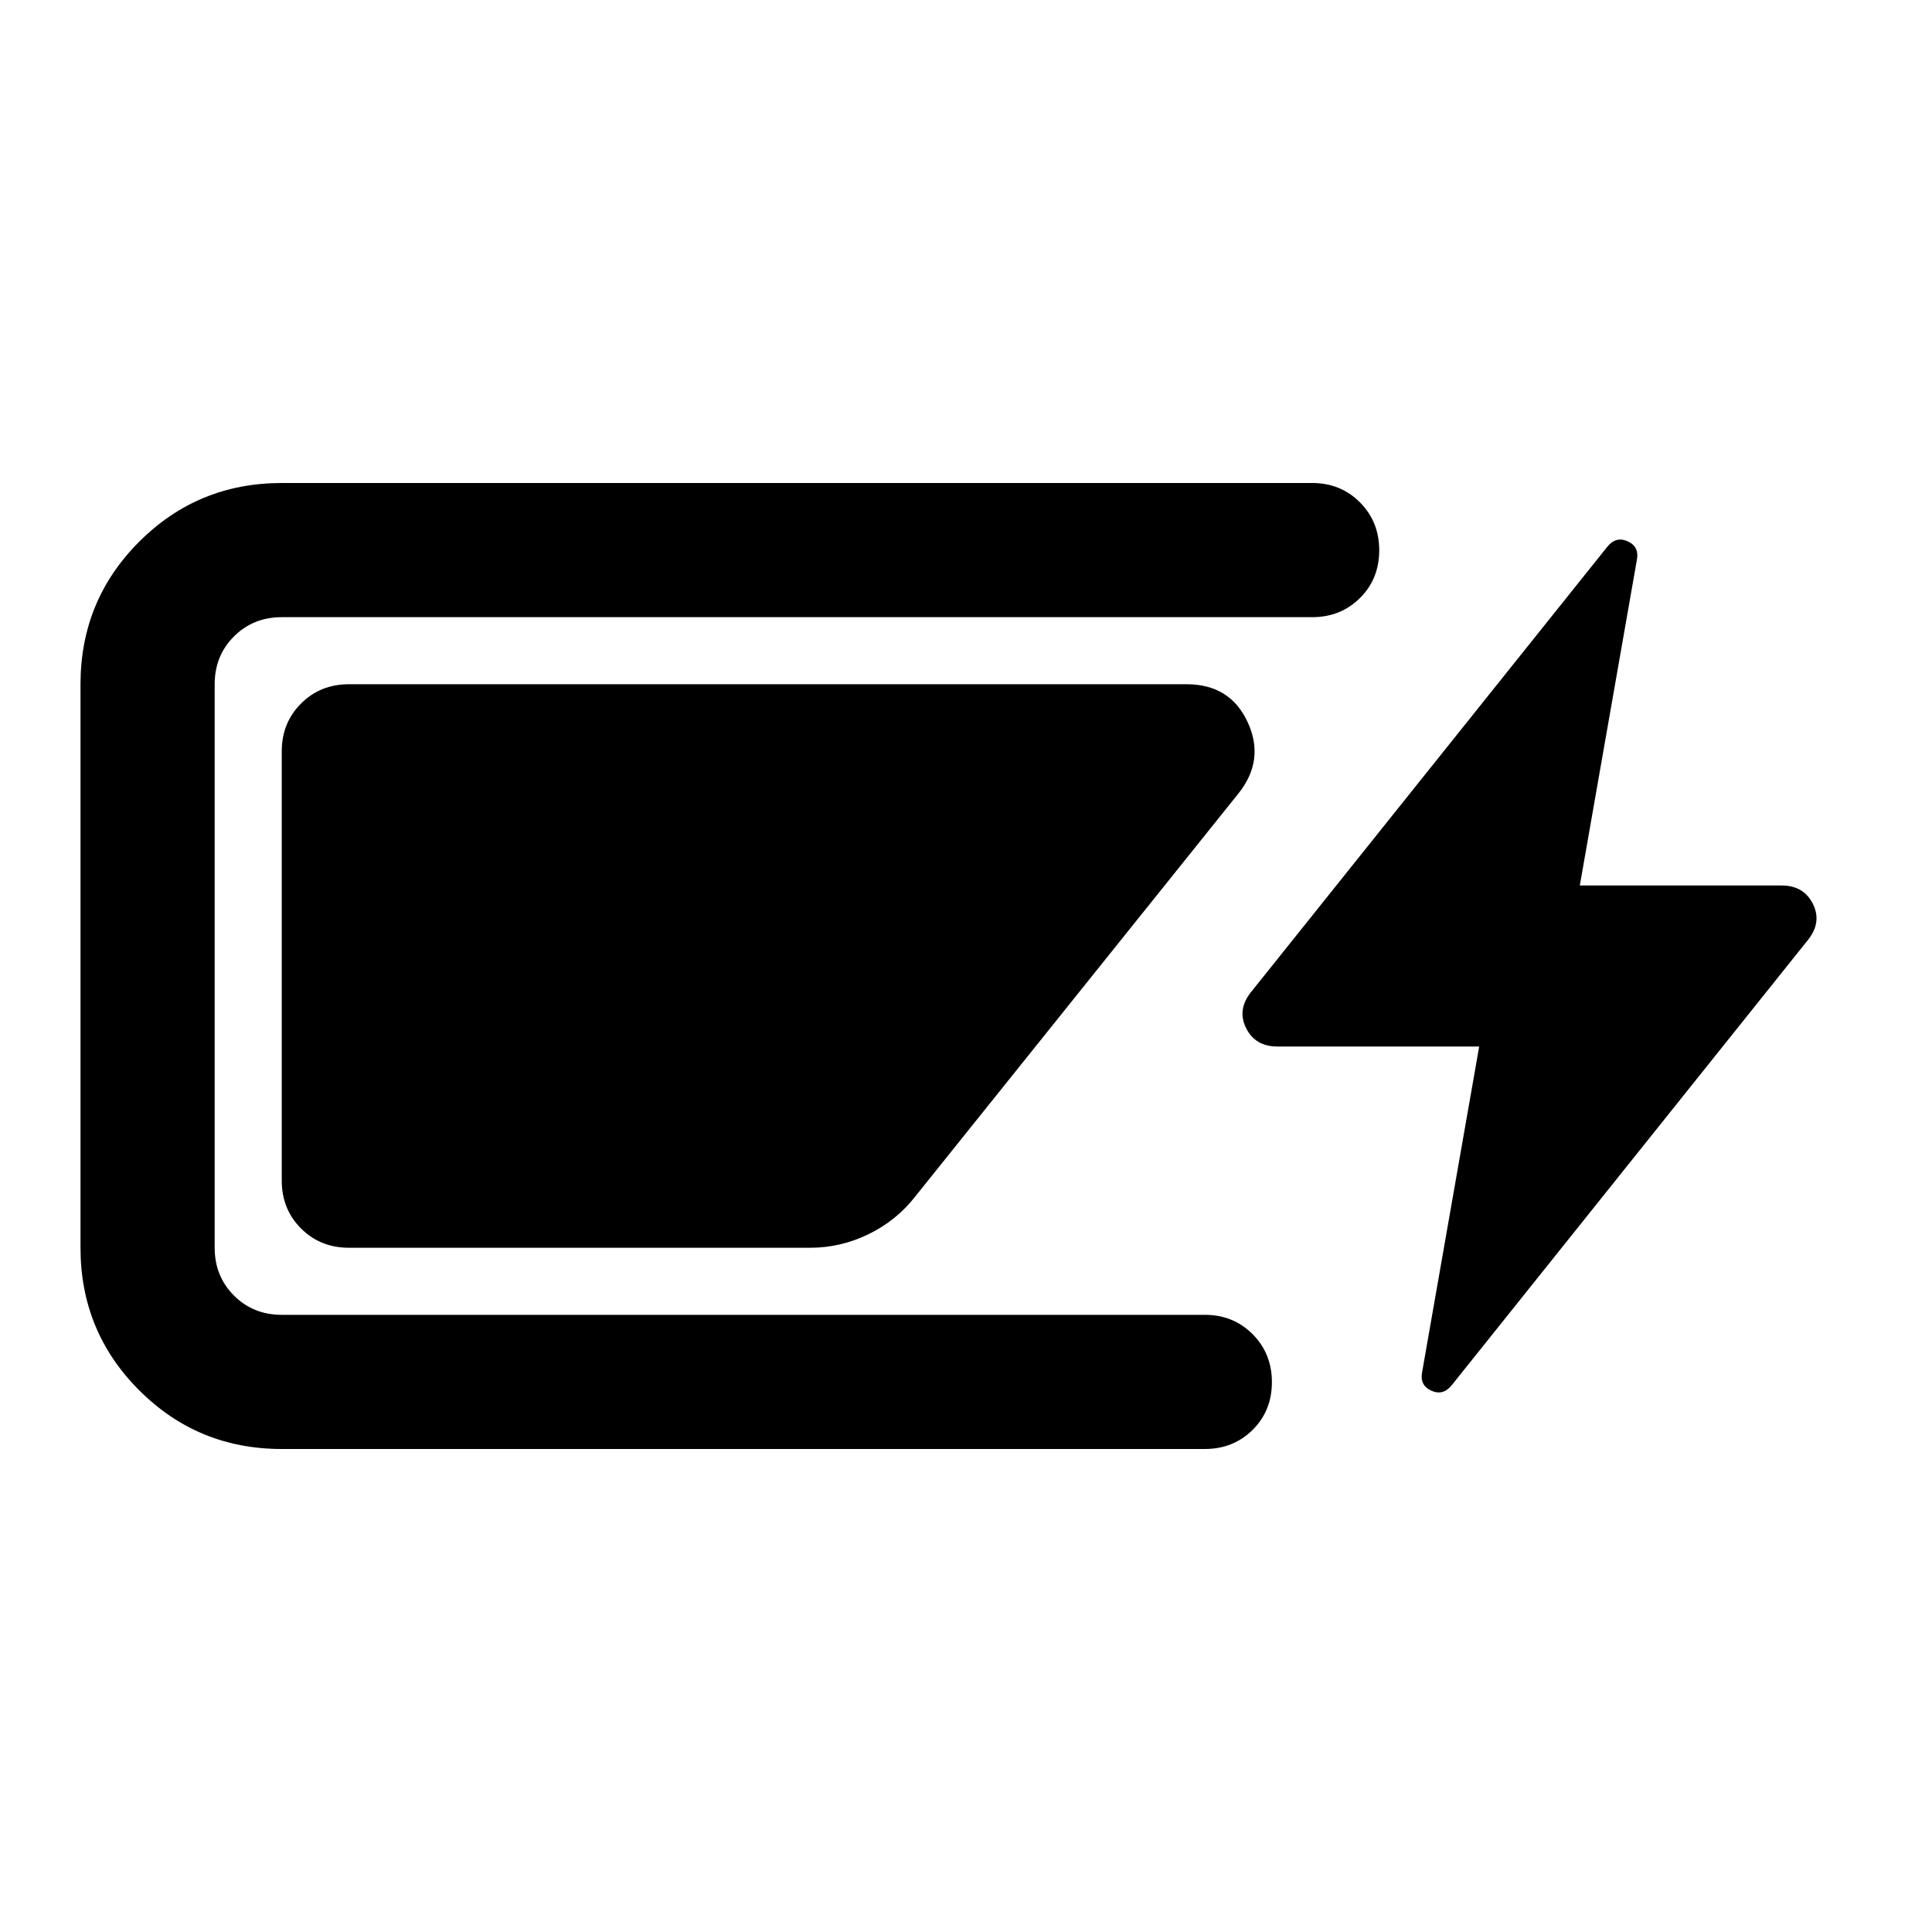 <svg xmlns="http://www.w3.org/2000/svg" height="40" viewBox="0 -960 960 960" width="40"><path d="M140-240q-41.67 0-70.83-29.17Q40-298.33 40-340v-280q0-41.67 29.17-70.83Q98.33-720 140-720h512q14.17 0 23.75 9.62 9.58 9.61 9.58 23.83 0 14.22-9.58 23.72-9.58 9.5-23.75 9.5H140q-14.17 0-23.75 9.58T106.67-620v280q0 14.17 9.58 23.75t23.75 9.58h458.67q14.16 0 23.75 9.62 9.58 9.62 9.58 23.83 0 14.22-9.58 23.72-9.59 9.5-23.75 9.5H140Zm0-133.33v-213.34q0-14.16 9.58-23.75 9.59-9.58 23.75-9.58h416.34q21.57 0 30.29 18.83 8.71 18.84-4.63 35.5L454.67-365.33q-9.23 11.82-23.07 18.58-13.84 6.75-28.93 6.75H173.33q-14.16 0-23.75-9.58-9.58-9.59-9.58-23.75Zm581.33 101.66q-4.33 5.34-10.16 2.67-5.84-2.67-4.5-9.33L735-440H634.67q-10.84 0-15.42-9t2.08-17.67l177.34-221.66q4.33-5.34 10.16-2.67 5.84 2.67 4.5 9.33L785-520h100.33q10.84 0 15.42 9t-2.08 17.67L721.33-271.67Z"/></svg>